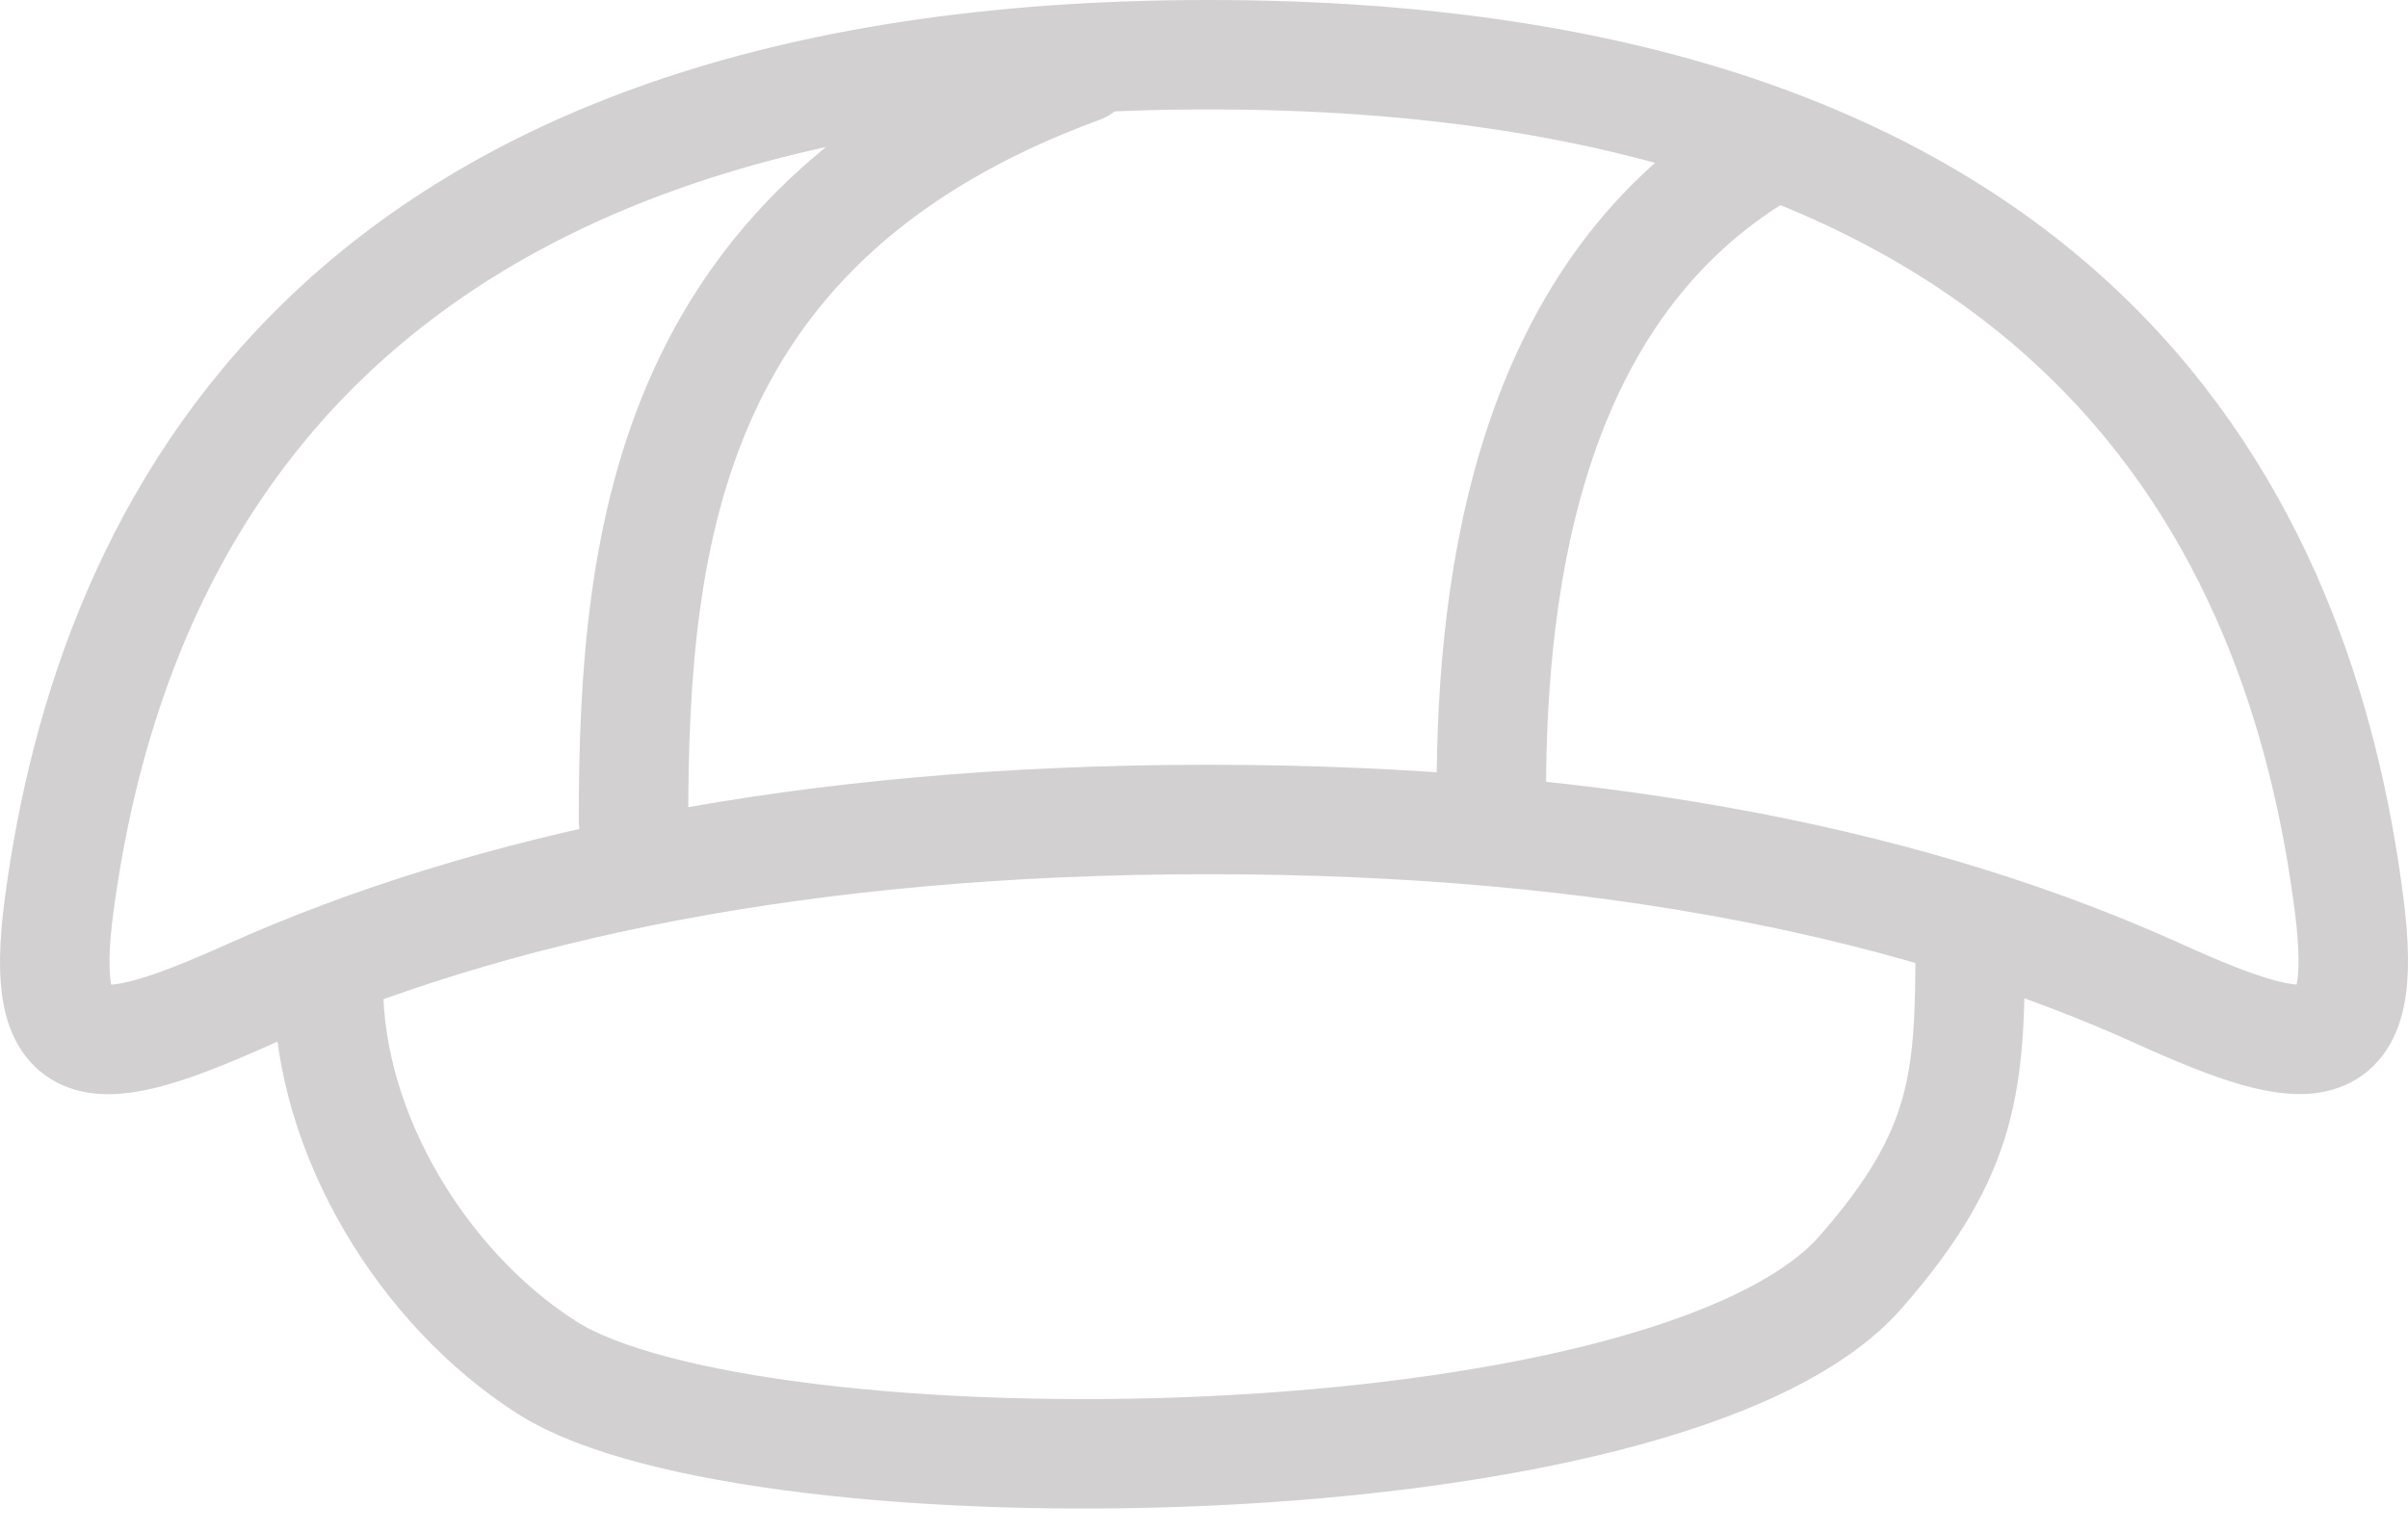 <svg width="88" height="56" viewBox="0 0 88 56" fill="none" xmlns="http://www.w3.org/2000/svg">
<path d="M72 34.5C72 39.5 71.84 42.112 68 46.5C61 54.5 27.5 54.773 20 50C15.516 47.147 12 41.5 12 36" stroke="#d2d0d0" stroke-width="4" stroke-linecap="round" stroke-linejoin="round"/>
<path d="M44.167 2C12.302 2 4.002 19.265 2.163 33.078C1.373 38.989 3.423 38.896 9.105 36.347C17.791 32.448 29.337 29.957 44.167 29.957C58.977 29.957 70.308 32.441 78.894 36.329C84.564 38.896 86.605 38.986 85.849 33.075C84.085 19.265 76.033 2 44.167 2Z" stroke="#d2d0d0" stroke-width="4" stroke-linecap="round" stroke-linejoin="round"/>
<path d="M23.151 30C23.151 19.467 24.5 8 39.5 2.5M54.5 29C54.5 20.921 56 10.5 64.5 5.5" stroke="#d2d0d0" stroke-width="4" stroke-linecap="round" stroke-linejoin="round"/>
</svg>
